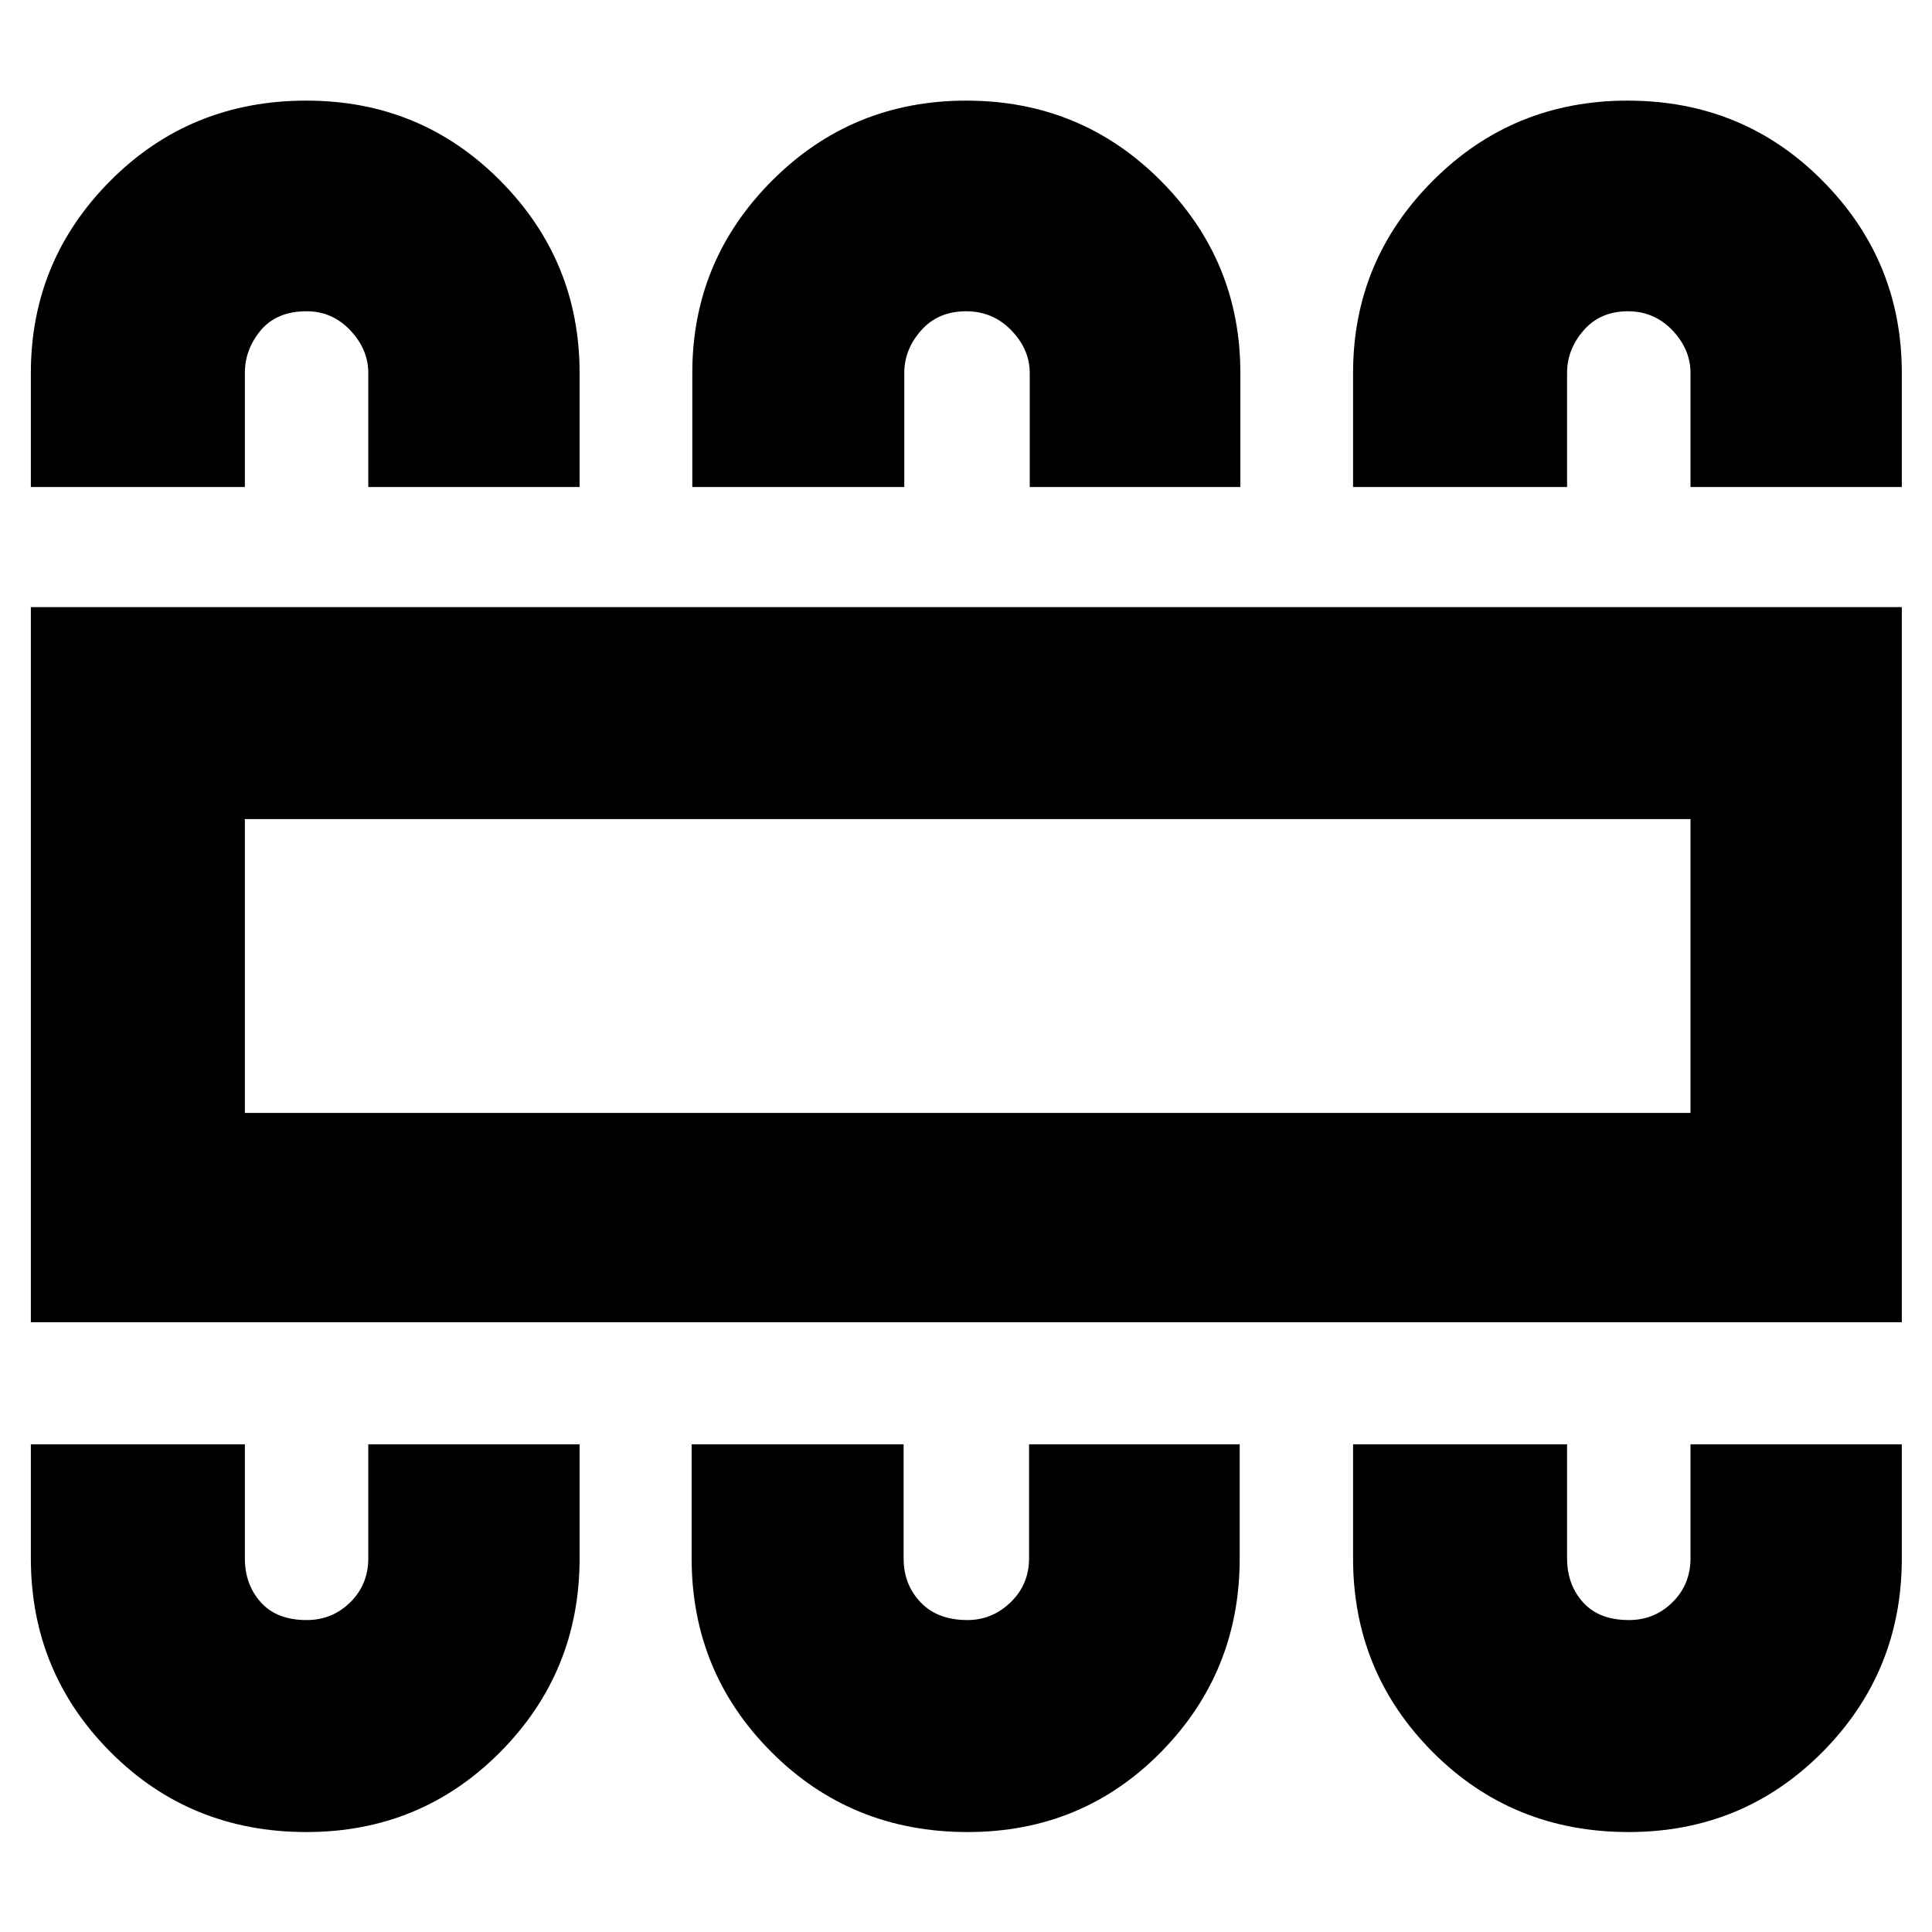 <svg xmlns="http://www.w3.org/2000/svg" height="40" viewBox="0 -960 960 960" width="40"><path d="M152.26-49.67q56.82 0 96.28-39.73Q288-129.14 288-185.67v-56.66H183v56.66q0 12.99-8.95 21.83-8.96 8.84-21.67 8.84-14.88 0-22.8-8.84-7.91-8.84-7.91-21.83v-56.66H15.33v56.66q0 56.53 39.59 96.27 39.59 39.73 97.34 39.73Zm328.56 0q56.93 0 96.05-39.73Q616-129.14 616-185.67v-56.66H511.33v56.66q0 12.99-9.16 21.83-9.16 8.84-21.46 8.84-14.88 0-23.29-8.84-8.42-8.84-8.42-21.83v-56.66H343.67v56.66q0 56.53 39.65 96.27 39.66 39.73 97.5 39.73Zm328.43 0q56.83 0 96.29-39.73Q945-129.14 945-185.67v-56.66H840v56.66q0 12.99-8.95 21.83-8.96 8.84-21.67 8.84-14.88 0-22.8-8.84-7.91-8.84-7.91-21.83v-56.66H672.33v56.66q0 56.53 39.59 96.27 39.59 39.73 97.33 39.73ZM15.33-303v-355.33H945V-303H15.33Zm106.34-104H840v-146H121.67v146Zm30.59-503q56.82 0 96.28 39.74Q288-830.53 288-774.67V-718H183v-56.67q0-11.73-8.95-21.2-8.96-9.46-21.67-9.46-14.88 0-22.8 9.46-7.91 9.47-7.91 21.2V-718H15.33v-56.67q0-55.86 39.59-95.59Q94.51-910 152.26-910Zm327.9 0q56.92 0 96.55 39.74 39.62 39.73 39.62 95.59V-718H511.67v-56.67q0-11.73-9.16-21.2-9.17-9.46-22.46-9.46-13.88 0-22.3 9.46-8.42 9.47-8.42 21.2V-718H344v-56.67q0-55.86 39.66-95.59Q423.31-910 480.16-910Zm328.59 0q57.33 0 96.79 39.74Q945-830.53 945-774.67V-718H840v-56.67q0-11.73-8.99-21.2-9-9.46-22.13-9.46-13.71 0-21.96 9.46-8.25 9.47-8.25 21.2V-718H672.33v-56.67q0-55.86 39.72-95.59Q751.76-910 808.75-910ZM121.67-407v-146 146Z"/></svg>